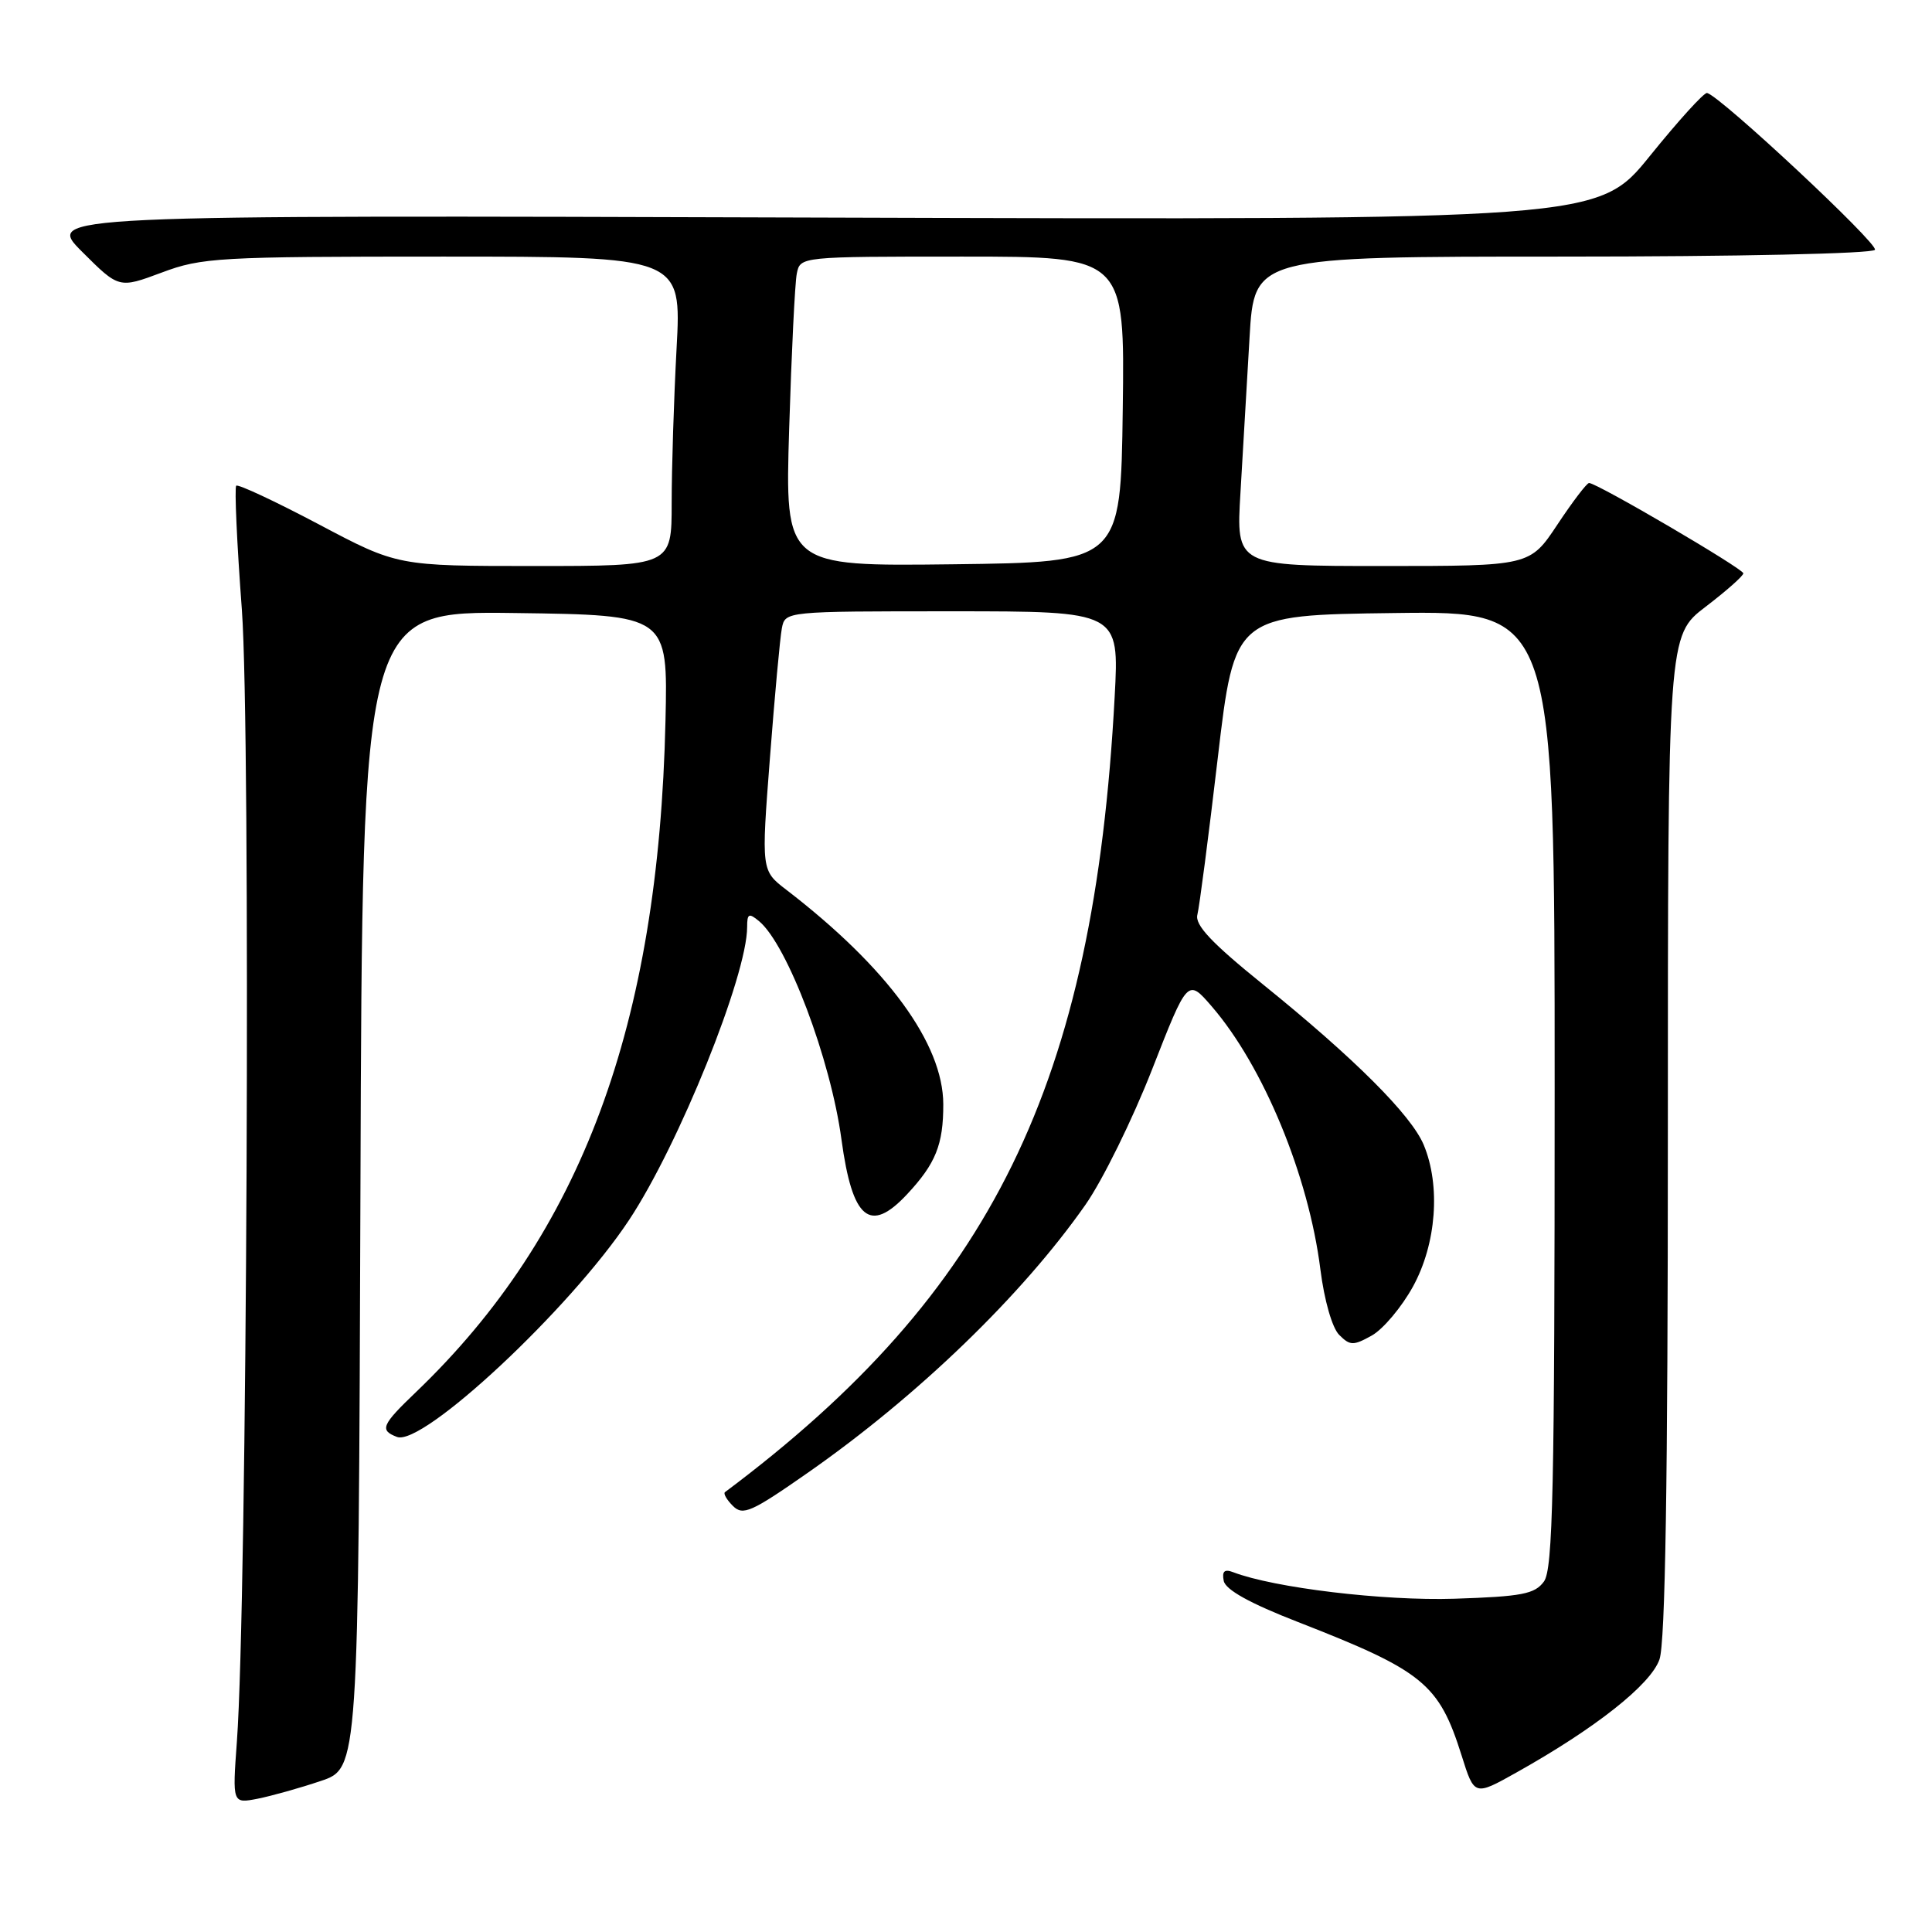 <?xml version="1.0" encoding="UTF-8" standalone="no"?>
<!DOCTYPE svg PUBLIC "-//W3C//DTD SVG 1.1//EN" "http://www.w3.org/Graphics/SVG/1.1/DTD/svg11.dtd" >
<svg xmlns="http://www.w3.org/2000/svg" xmlns:xlink="http://www.w3.org/1999/xlink" version="1.1" viewBox="0 0 256 256">
 <g >
 <path fill="currentColor"
d=" M 42.50 235.99 C 47.50 234.31 47.50 234.31 47.76 157.63 C 48.01 80.96 48.01 80.96 68.26 81.23 C 88.50 81.50 88.50 81.50 88.18 95.50 C 87.27 135.90 77.02 163.47 55.13 184.45 C 50.55 188.83 50.27 189.51 52.60 190.40 C 55.99 191.70 75.56 173.43 83.34 161.68 C 89.95 151.71 99.00 129.25 99.00 122.83 C 99.00 121.05 99.23 120.94 100.58 122.06 C 104.33 125.18 110.07 140.37 111.50 151.00 C 112.94 161.59 115.26 163.53 120.19 158.25 C 123.99 154.18 125.00 151.66 124.99 146.32 C 124.97 138.29 117.59 128.20 104.19 117.90 C 100.87 115.35 100.87 115.35 102.02 100.43 C 102.65 92.22 103.36 84.49 103.60 83.25 C 104.04 81.00 104.04 81.00 126.17 81.00 C 148.31 81.00 148.31 81.00 147.70 92.30 C 144.95 143.70 131.45 171.25 96.06 197.72 C 95.82 197.90 96.29 198.72 97.11 199.54 C 98.44 200.87 99.56 200.37 107.05 195.14 C 121.62 184.97 135.46 171.60 143.84 159.62 C 146.10 156.39 150.07 148.32 152.66 141.70 C 157.37 129.66 157.37 129.66 160.55 133.34 C 167.40 141.27 173.40 155.78 174.96 168.22 C 175.48 172.32 176.52 175.95 177.45 176.88 C 178.89 178.32 179.32 178.33 181.78 176.96 C 183.27 176.12 185.73 173.20 187.23 170.47 C 190.33 164.82 190.91 157.12 188.65 151.70 C 186.99 147.74 179.45 140.21 167.34 130.43 C 160.52 124.92 158.30 122.56 158.66 121.20 C 158.92 120.19 160.14 110.85 161.36 100.44 C 163.59 81.50 163.59 81.50 184.80 81.23 C 206.00 80.96 206.00 80.96 206.00 144.29 C 206.00 197.37 205.77 207.93 204.58 209.56 C 203.37 211.22 201.67 211.55 192.72 211.84 C 183.33 212.14 168.81 210.40 163.39 208.32 C 162.25 207.88 161.90 208.20 162.15 209.47 C 162.38 210.65 165.62 212.45 172.00 214.93 C 188.59 221.40 190.67 223.09 193.67 232.61 C 195.36 237.99 195.36 237.99 200.93 234.87 C 211.40 229.01 218.73 223.22 219.89 219.88 C 220.66 217.68 221.00 196.30 221.00 150.46 C 221.00 84.22 221.00 84.22 226.00 80.40 C 228.75 78.30 231.00 76.31 231.00 75.97 C 231.00 75.36 211.61 64.00 210.56 64.00 C 210.26 64.00 208.38 66.47 206.37 69.50 C 202.72 75.00 202.72 75.00 183.25 75.00 C 163.78 75.00 163.78 75.00 164.37 65.25 C 164.69 59.89 165.23 50.66 165.57 44.75 C 166.19 34.00 166.19 34.00 207.04 34.00 C 230.19 34.00 248.12 33.61 248.44 33.10 C 248.92 32.31 228.03 12.79 226.20 12.32 C 225.81 12.22 222.41 15.97 218.63 20.65 C 211.76 29.15 211.76 29.15 108.89 28.83 C 6.02 28.50 6.02 28.50 10.89 33.37 C 15.76 38.23 15.76 38.23 21.42 36.12 C 26.74 34.12 28.94 34.00 58.69 34.00 C 90.31 34.00 90.31 34.00 89.65 46.16 C 89.29 52.84 89.00 62.07 89.00 66.66 C 89.00 75.00 89.00 75.00 70.84 75.00 C 52.67 75.00 52.67 75.00 42.21 69.46 C 36.45 66.42 31.54 64.12 31.30 64.36 C 31.06 64.61 31.39 72.01 32.05 80.81 C 33.24 96.94 32.74 212.42 31.39 230.75 C 30.79 238.99 30.79 238.99 34.14 238.34 C 35.99 237.97 39.75 236.92 42.50 235.99 Z  M 104.57 56.77 C 104.88 46.72 105.33 37.49 105.58 36.25 C 106.04 34.00 106.04 34.00 127.54 34.00 C 149.04 34.00 149.04 34.00 148.77 54.25 C 148.50 74.50 148.50 74.50 126.26 74.77 C 104.01 75.04 104.01 75.04 104.57 56.77 Z "/>
</g>
</svg>